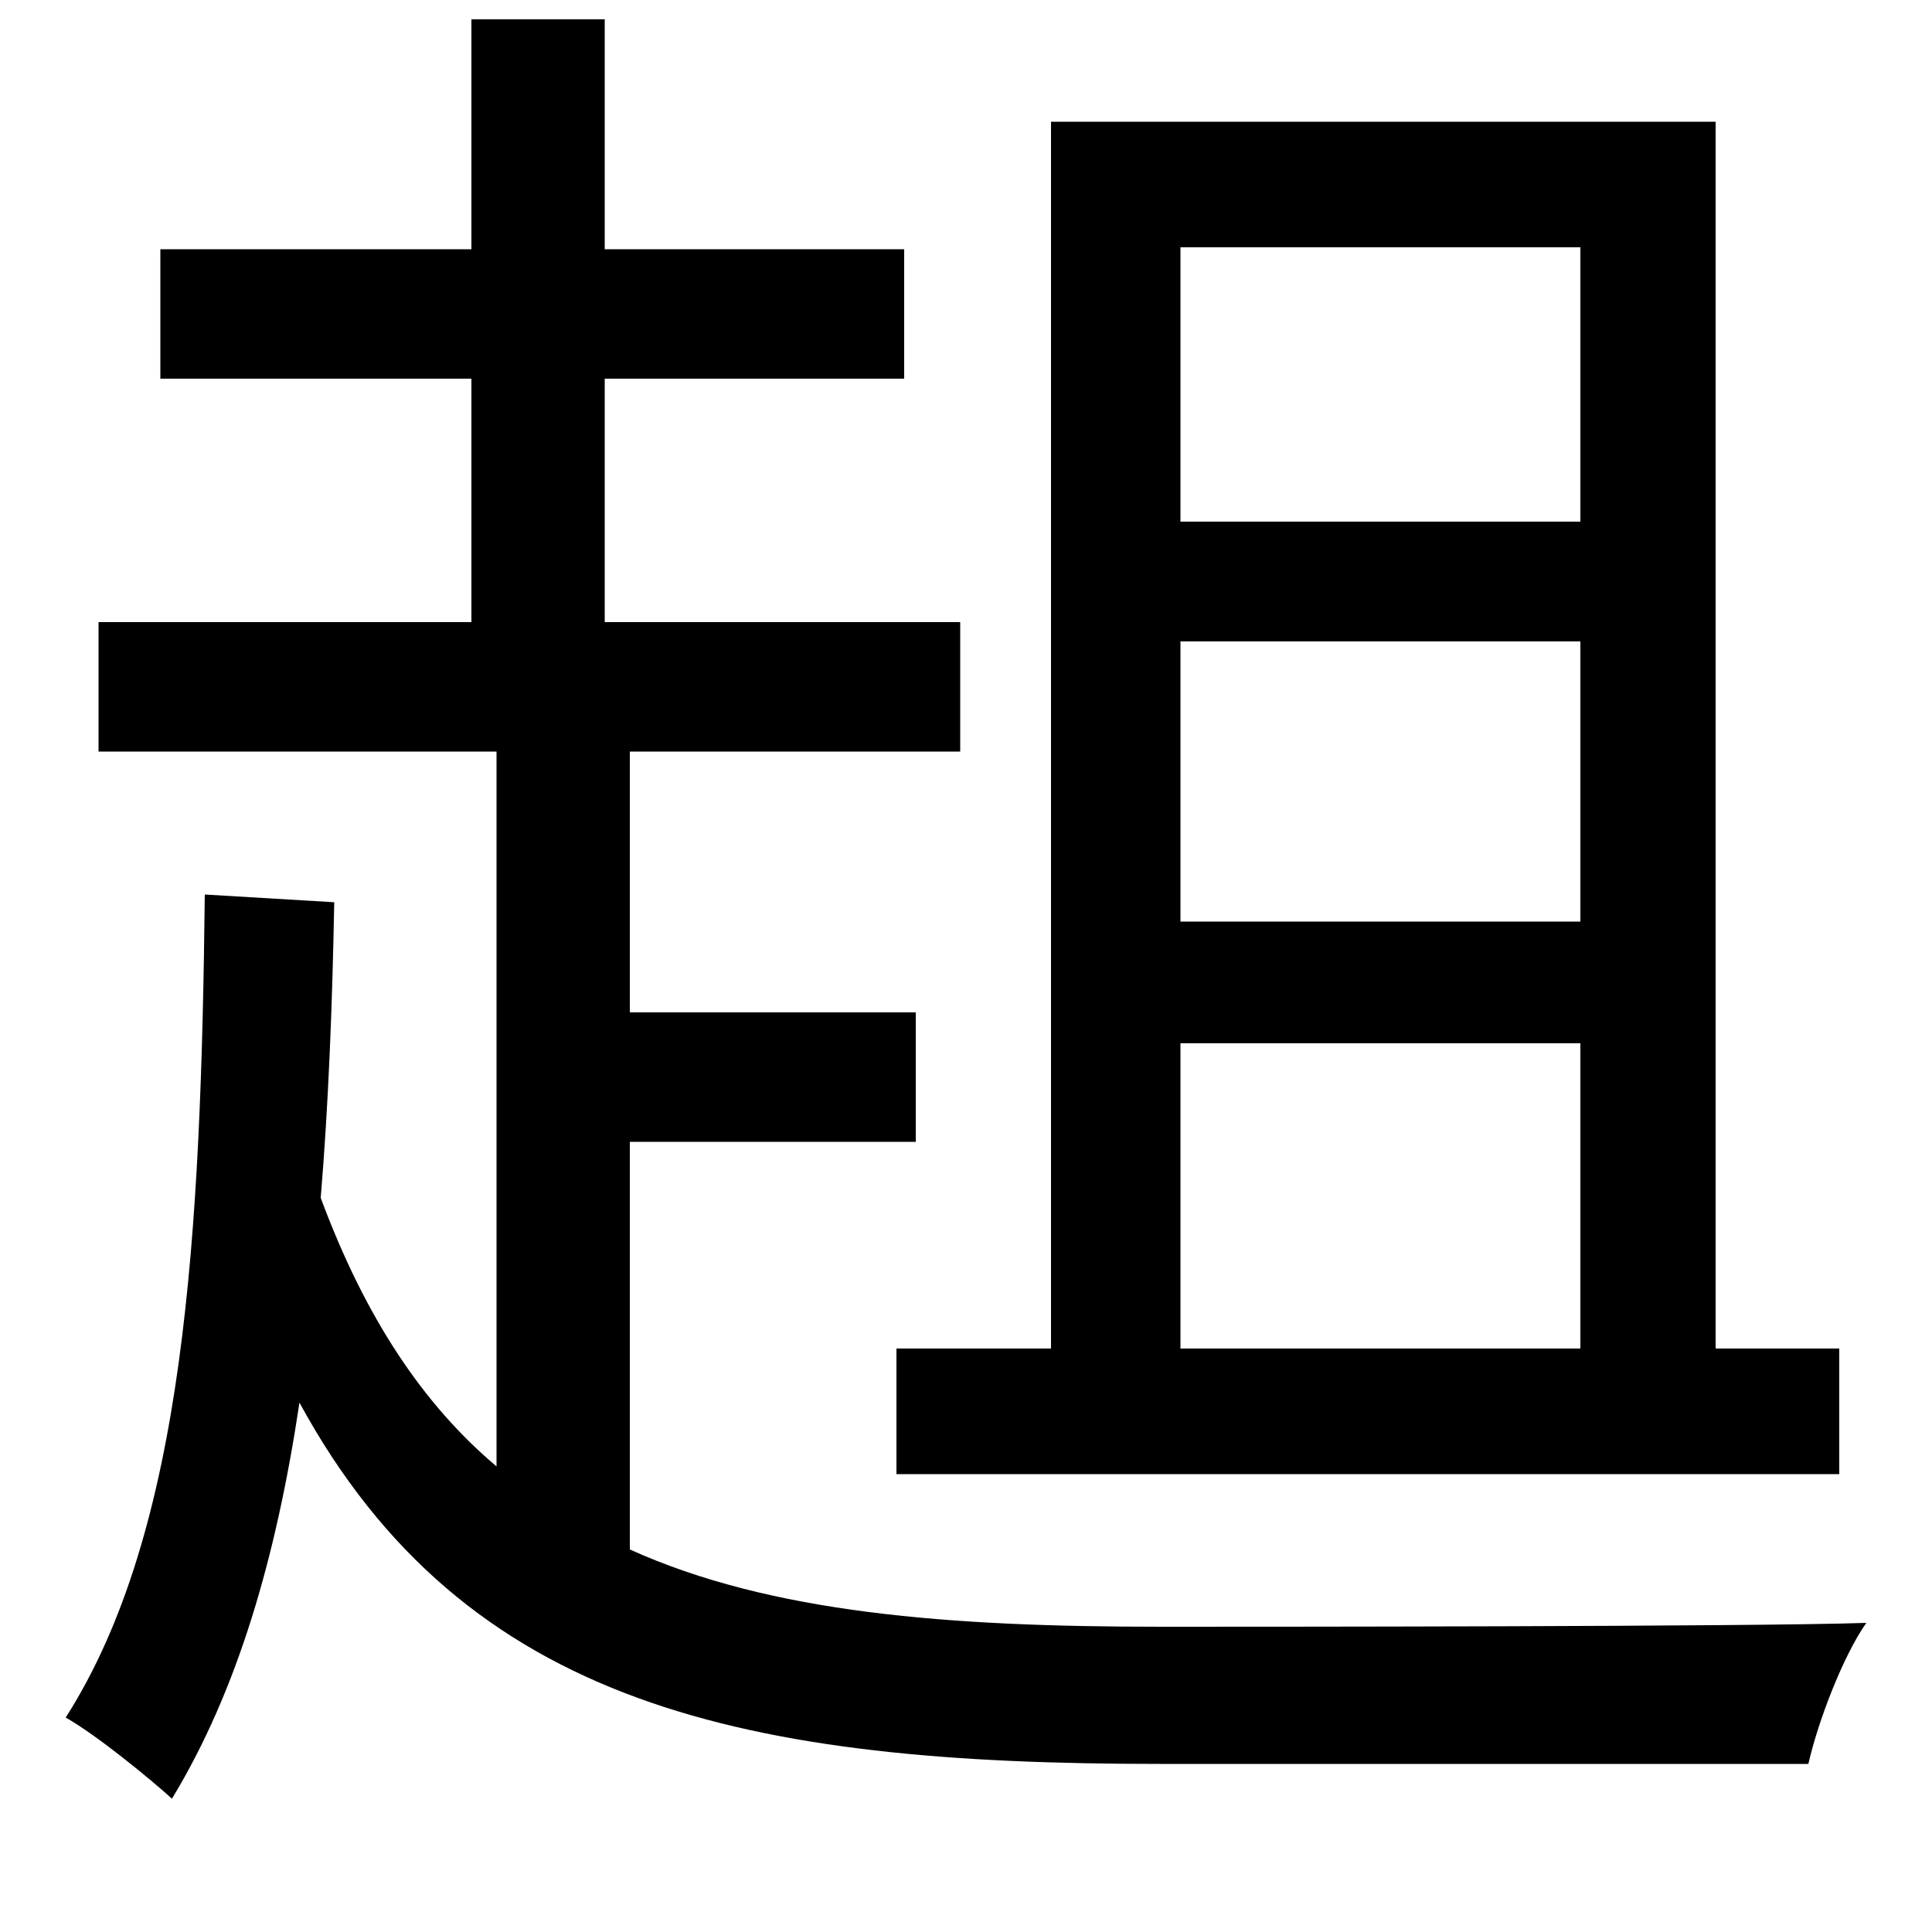 <svg xmlns="http://www.w3.org/2000/svg"
    viewBox="0 0 1000 1000">
  <!--
© 2014-2021 Adobe (http://www.adobe.com/).
Noto is a trademark of Google Inc.
This Font Software is licensed under the SIL Open Font License, Version 1.1. This Font Software is distributed on an "AS IS" BASIS, WITHOUT WARRANTIES OR CONDITIONS OF ANY KIND, either express or implied. See the SIL Open Font License for the specific language, permissions and limitations governing your use of this Font Software.
http://scripts.sil.org/OFL
  -->
<path d="M544 63L544 698 464 698 464 763 952 763 952 698 888 698 888 63ZM611 698L611 540 818 540 818 698ZM611 477L611 332 818 332 818 477ZM611 270L611 128 818 128 818 270ZM106 463C104 638 96 792 34 889 50 898 78 921 89 931 123 875 143 806 155 726 241 884 387 913 600 913L936 913C941 891 954 857 966 840 908 842 647 842 601 842 491 842 399 835 326 802L326 591 474 591 474 524 326 524 326 389 497 389 497 322 313 322 313 196 468 196 468 129 313 129 313 10 244 10 244 129 83 129 83 196 244 196 244 322 51 322 51 389 257 389 257 759C219 727 189 682 166 620 170 572 172 521 173 467Z"/>
</svg>